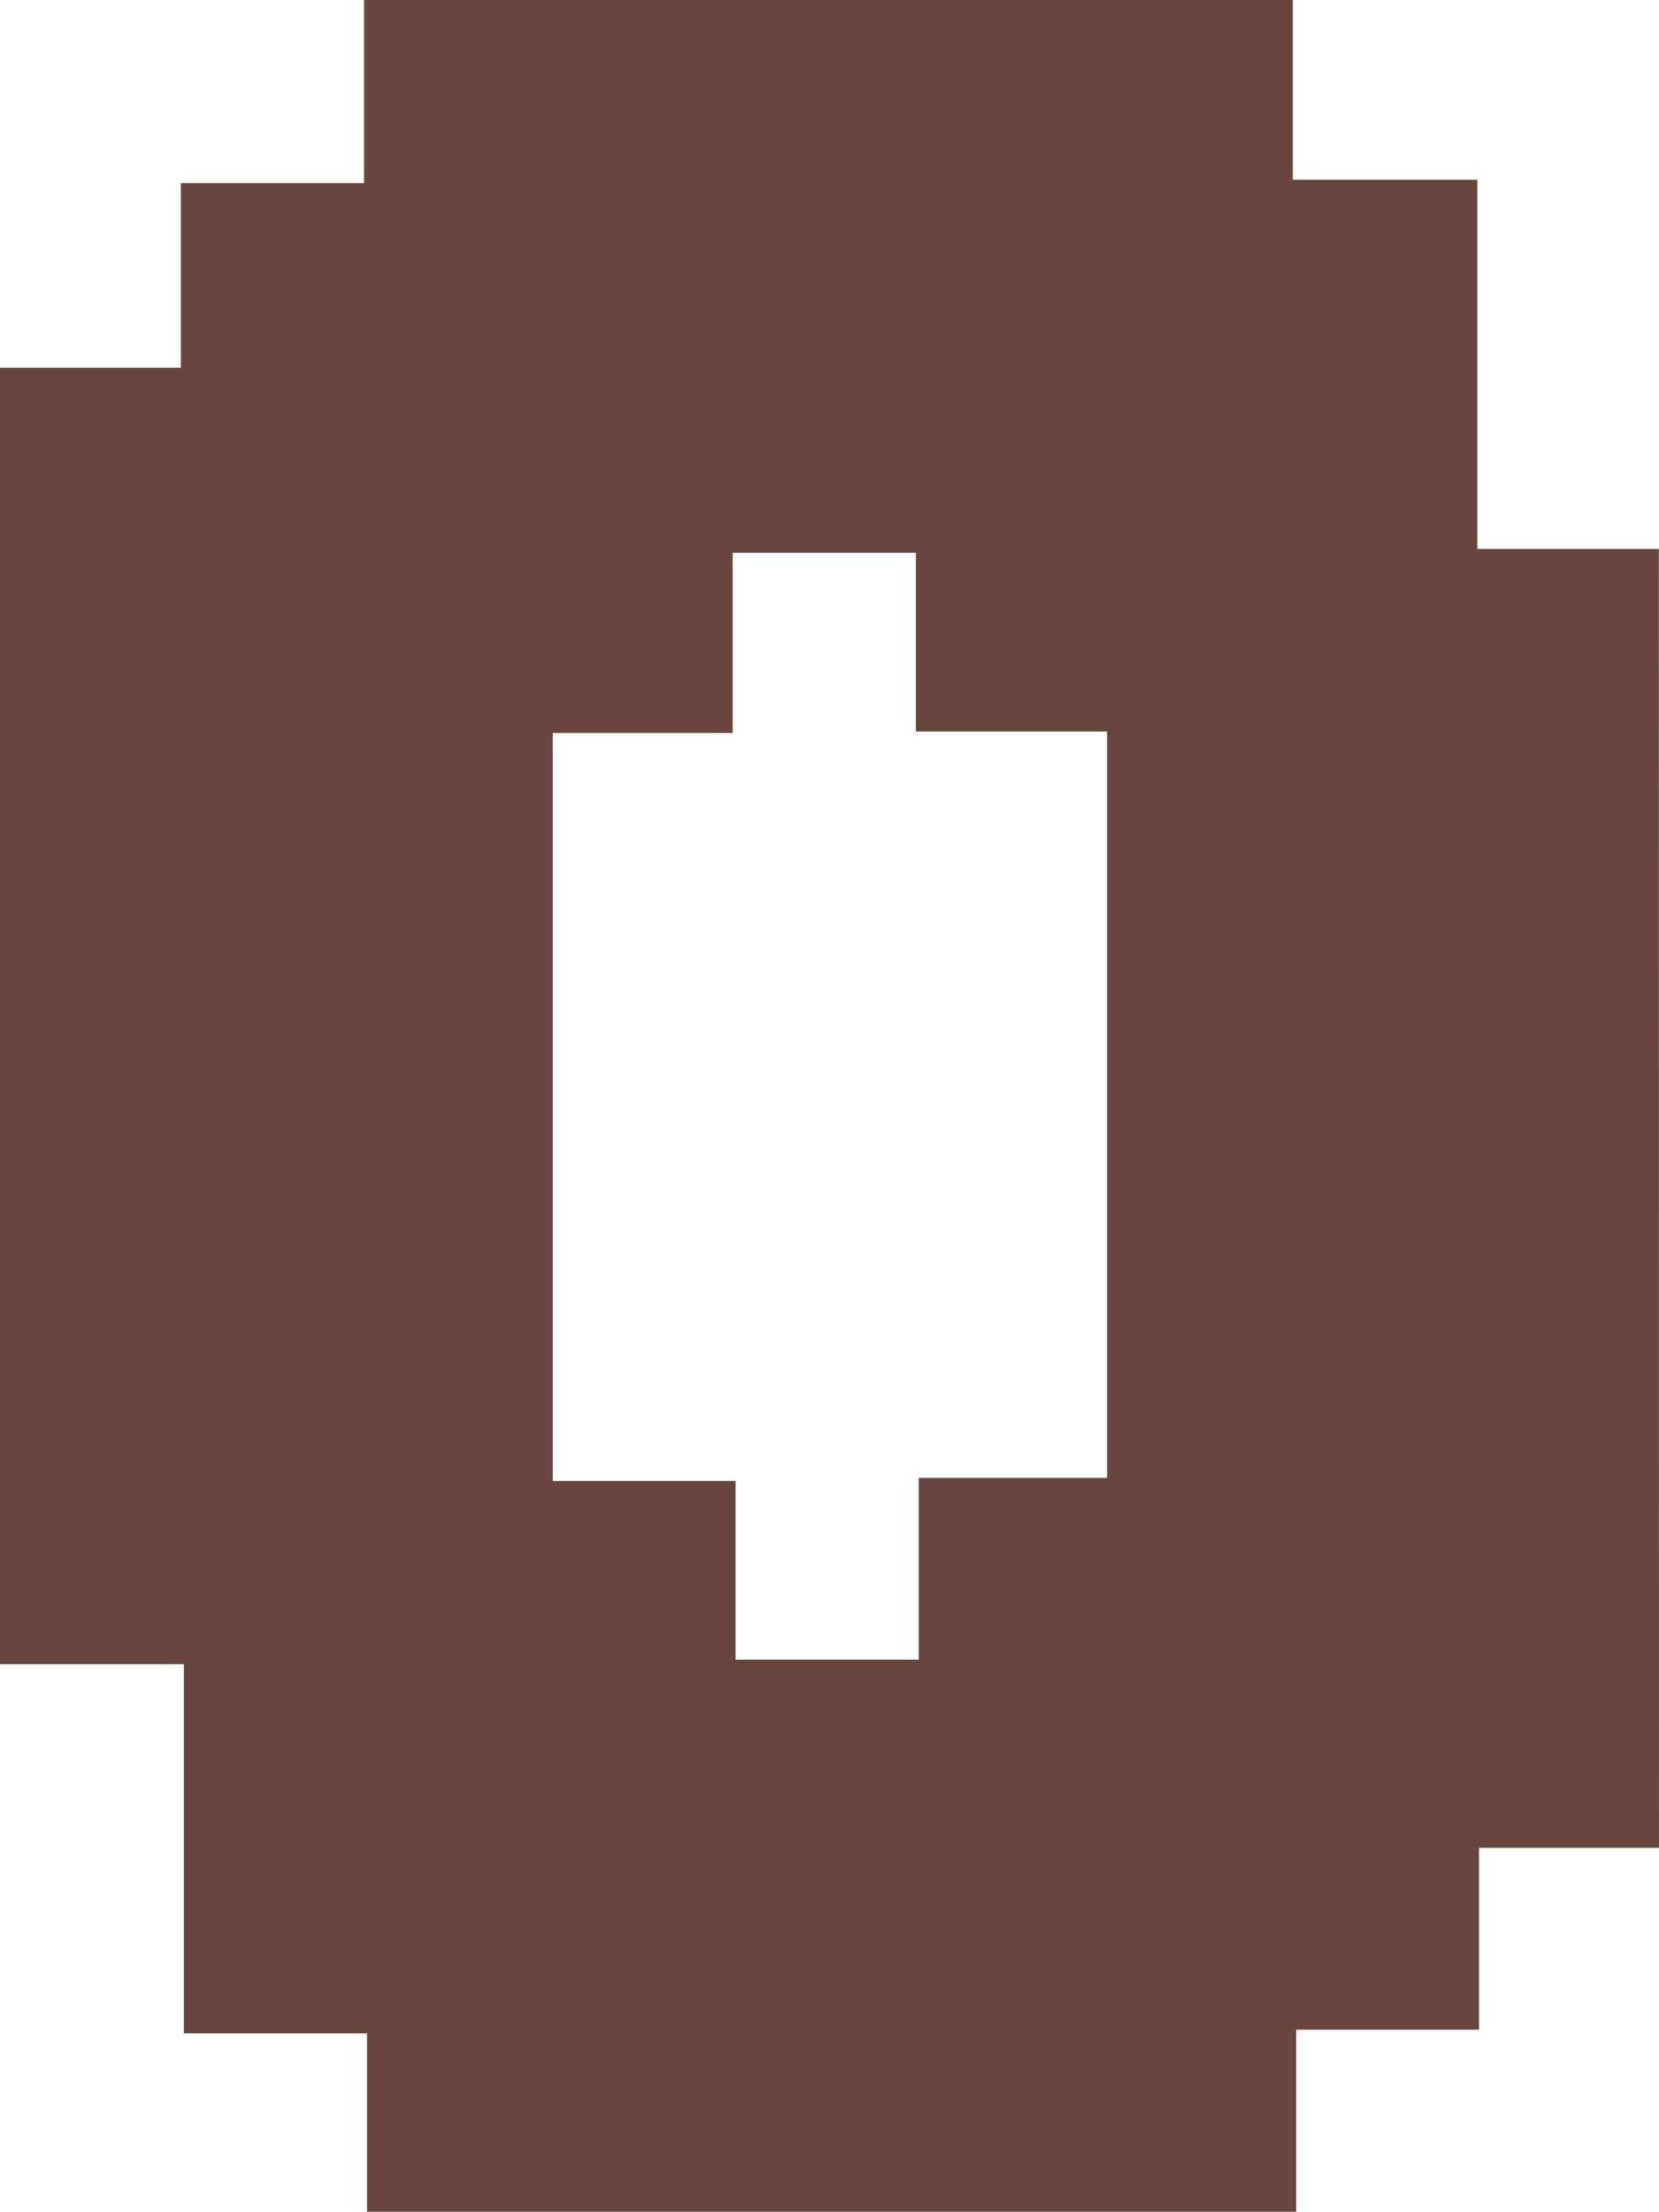 <svg id="Layer_1" data-name="Layer 1" xmlns="http://www.w3.org/2000/svg" viewBox="0 0 98.9 131.8"><path d="M104.63,101.94H93.9v10.84H83v10.85H27.61V113H16.69V91h-11V13.74H16.51v-11H27.43V-8.17H82.8V2.54h11v22h10.82ZM38.68,35.51V80.08h10.9V90.73H60.5V79.9H71.73V35.42H60.33V24.77H49.41V35.51Z" transform="translate(-5.73 8.17)" fill="#68463d"/></svg>